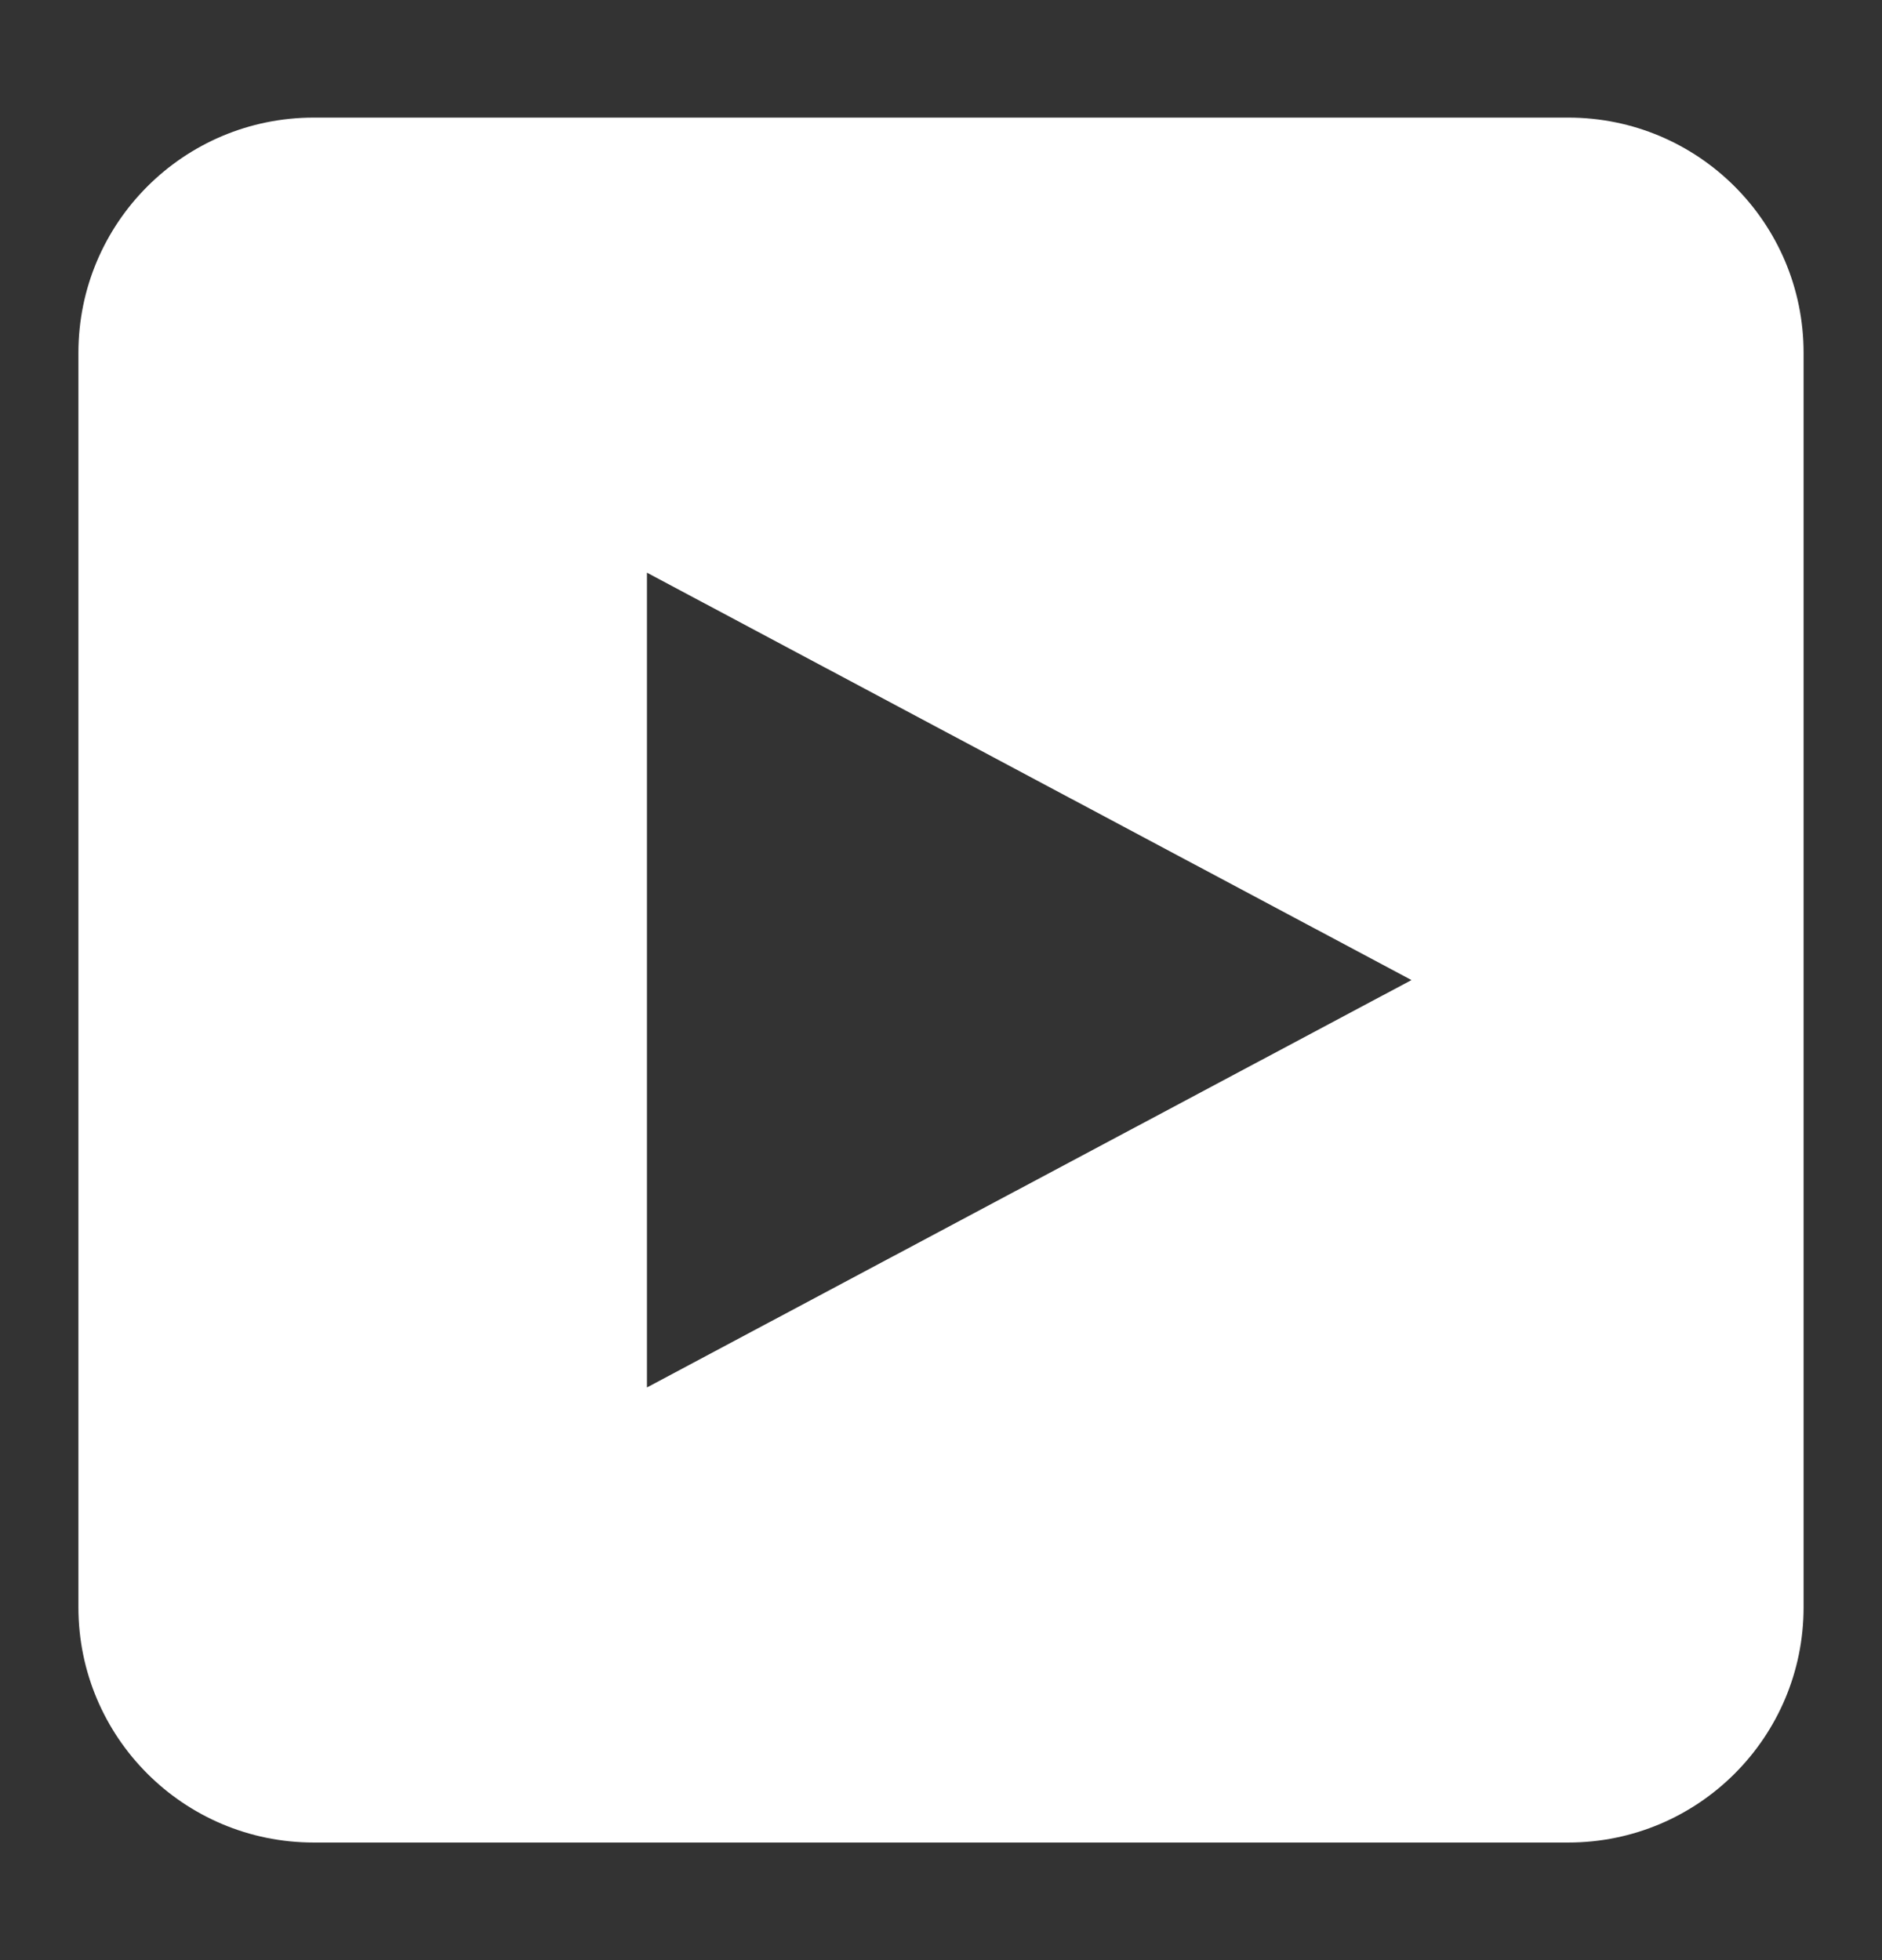 <svg width="24" height="25" viewBox="0 0 24 25" fill="none" xmlns="http://www.w3.org/2000/svg">
<rect x="0" y="0" width="24" height="25" fill="#333333" stroke="none"/>
<path fill-rule="evenodd" clip-rule="evenodd" d="M4 1.5C2.343 1.5 1 2.843 1 4.5V20.5C1 22.157 2.343 23.5 4 23.5H20C21.657 23.5 23 22.157 23 20.5V4.5C23 2.843 21.657 1.5 20 1.5H4ZM8.25 7.304L18 12.5L8.25 17.696V7.304Z" fill="white"/>
</svg>
